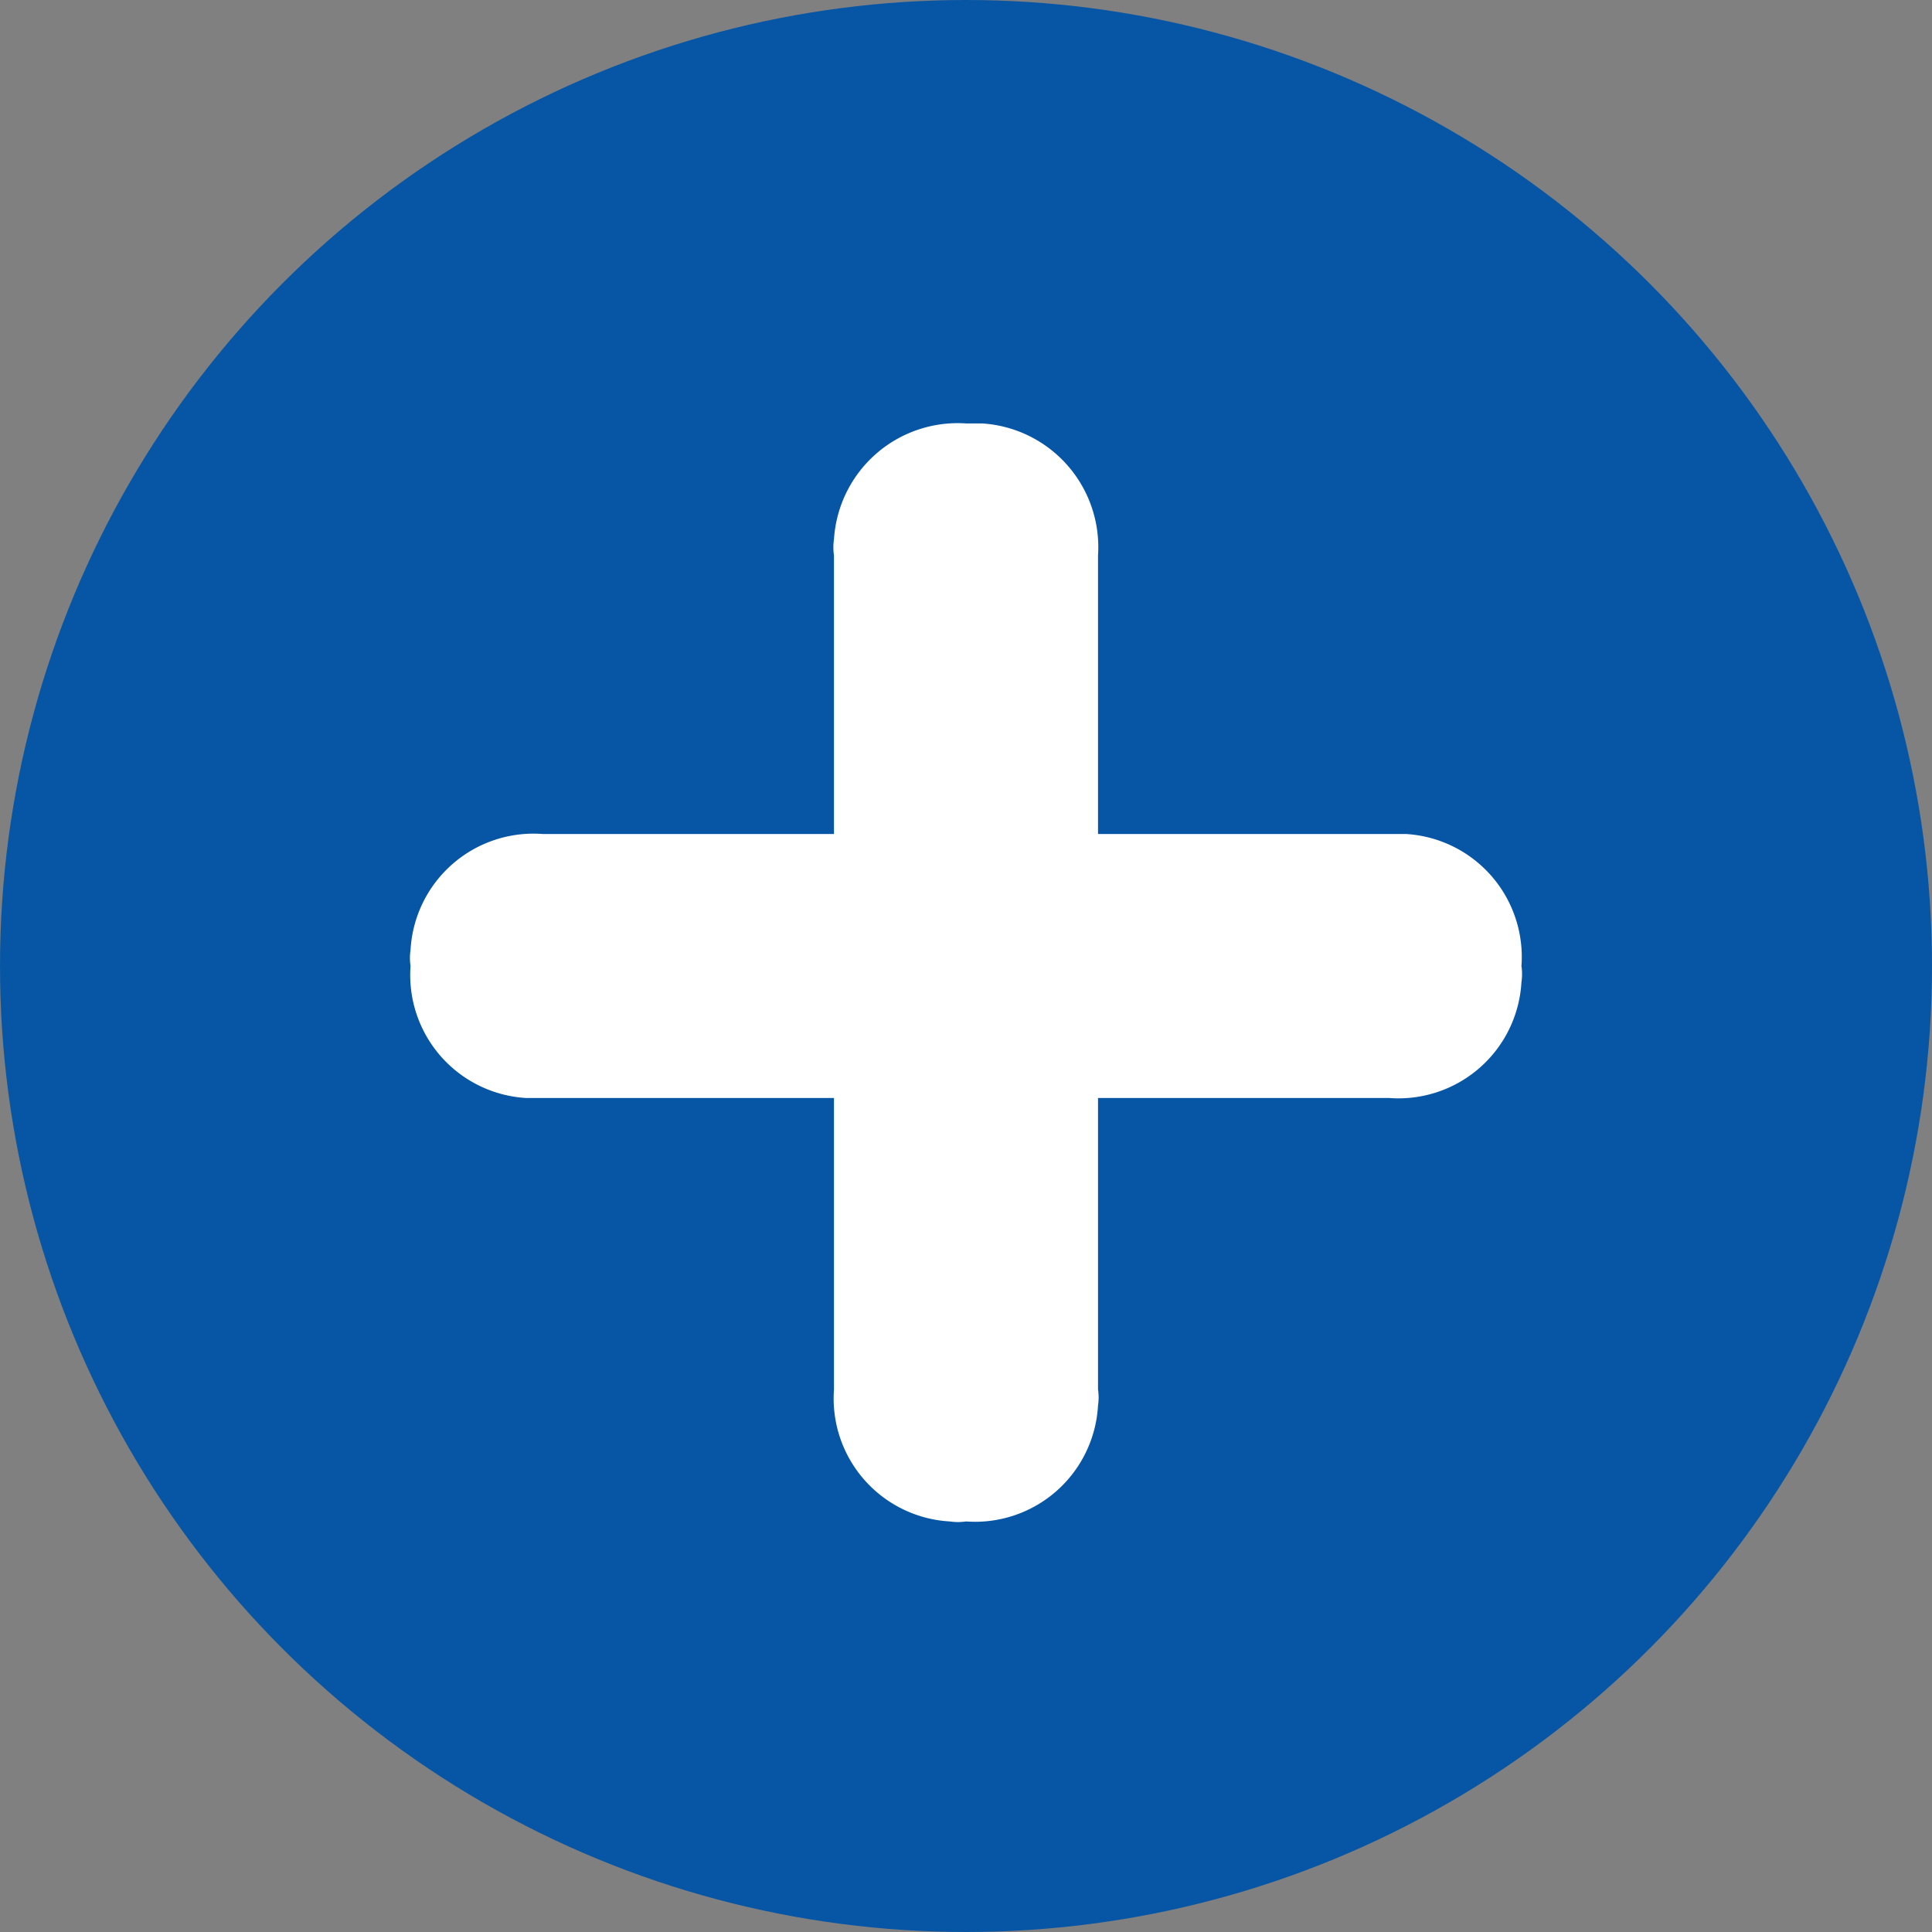 <svg xmlns="http://www.w3.org/2000/svg" viewBox="0 0 24 24"><rect x="0" y="0" width="24" height="24" fill="#808080" stroke="none"/><defs><style>.a{fill:#0756a5;}.b{fill:#fff;}</style></defs><circle class="a" cx="12" cy="12" r="12"/><path class="b" d="M17.26,10.36H13.64V6.9A1.54,1.54,0,0,0,12.2,5.26H12A1.54,1.54,0,0,0,10.36,6.7a.67.67,0,0,0,0,.2v3.46H6.74A1.53,1.53,0,0,0,5.1,11.8a.67.67,0,0,0,0,.2,1.53,1.53,0,0,0,1.44,1.64h3.82v3.62A1.53,1.53,0,0,0,11.8,18.9a.67.67,0,0,0,.2,0,1.53,1.53,0,0,0,1.64-1.44.67.67,0,0,0,0-.2V13.64h3.62A1.53,1.53,0,0,0,18.9,12.2a.67.67,0,0,0,0-.2,1.53,1.53,0,0,0-1.44-1.64Z"/></svg>
